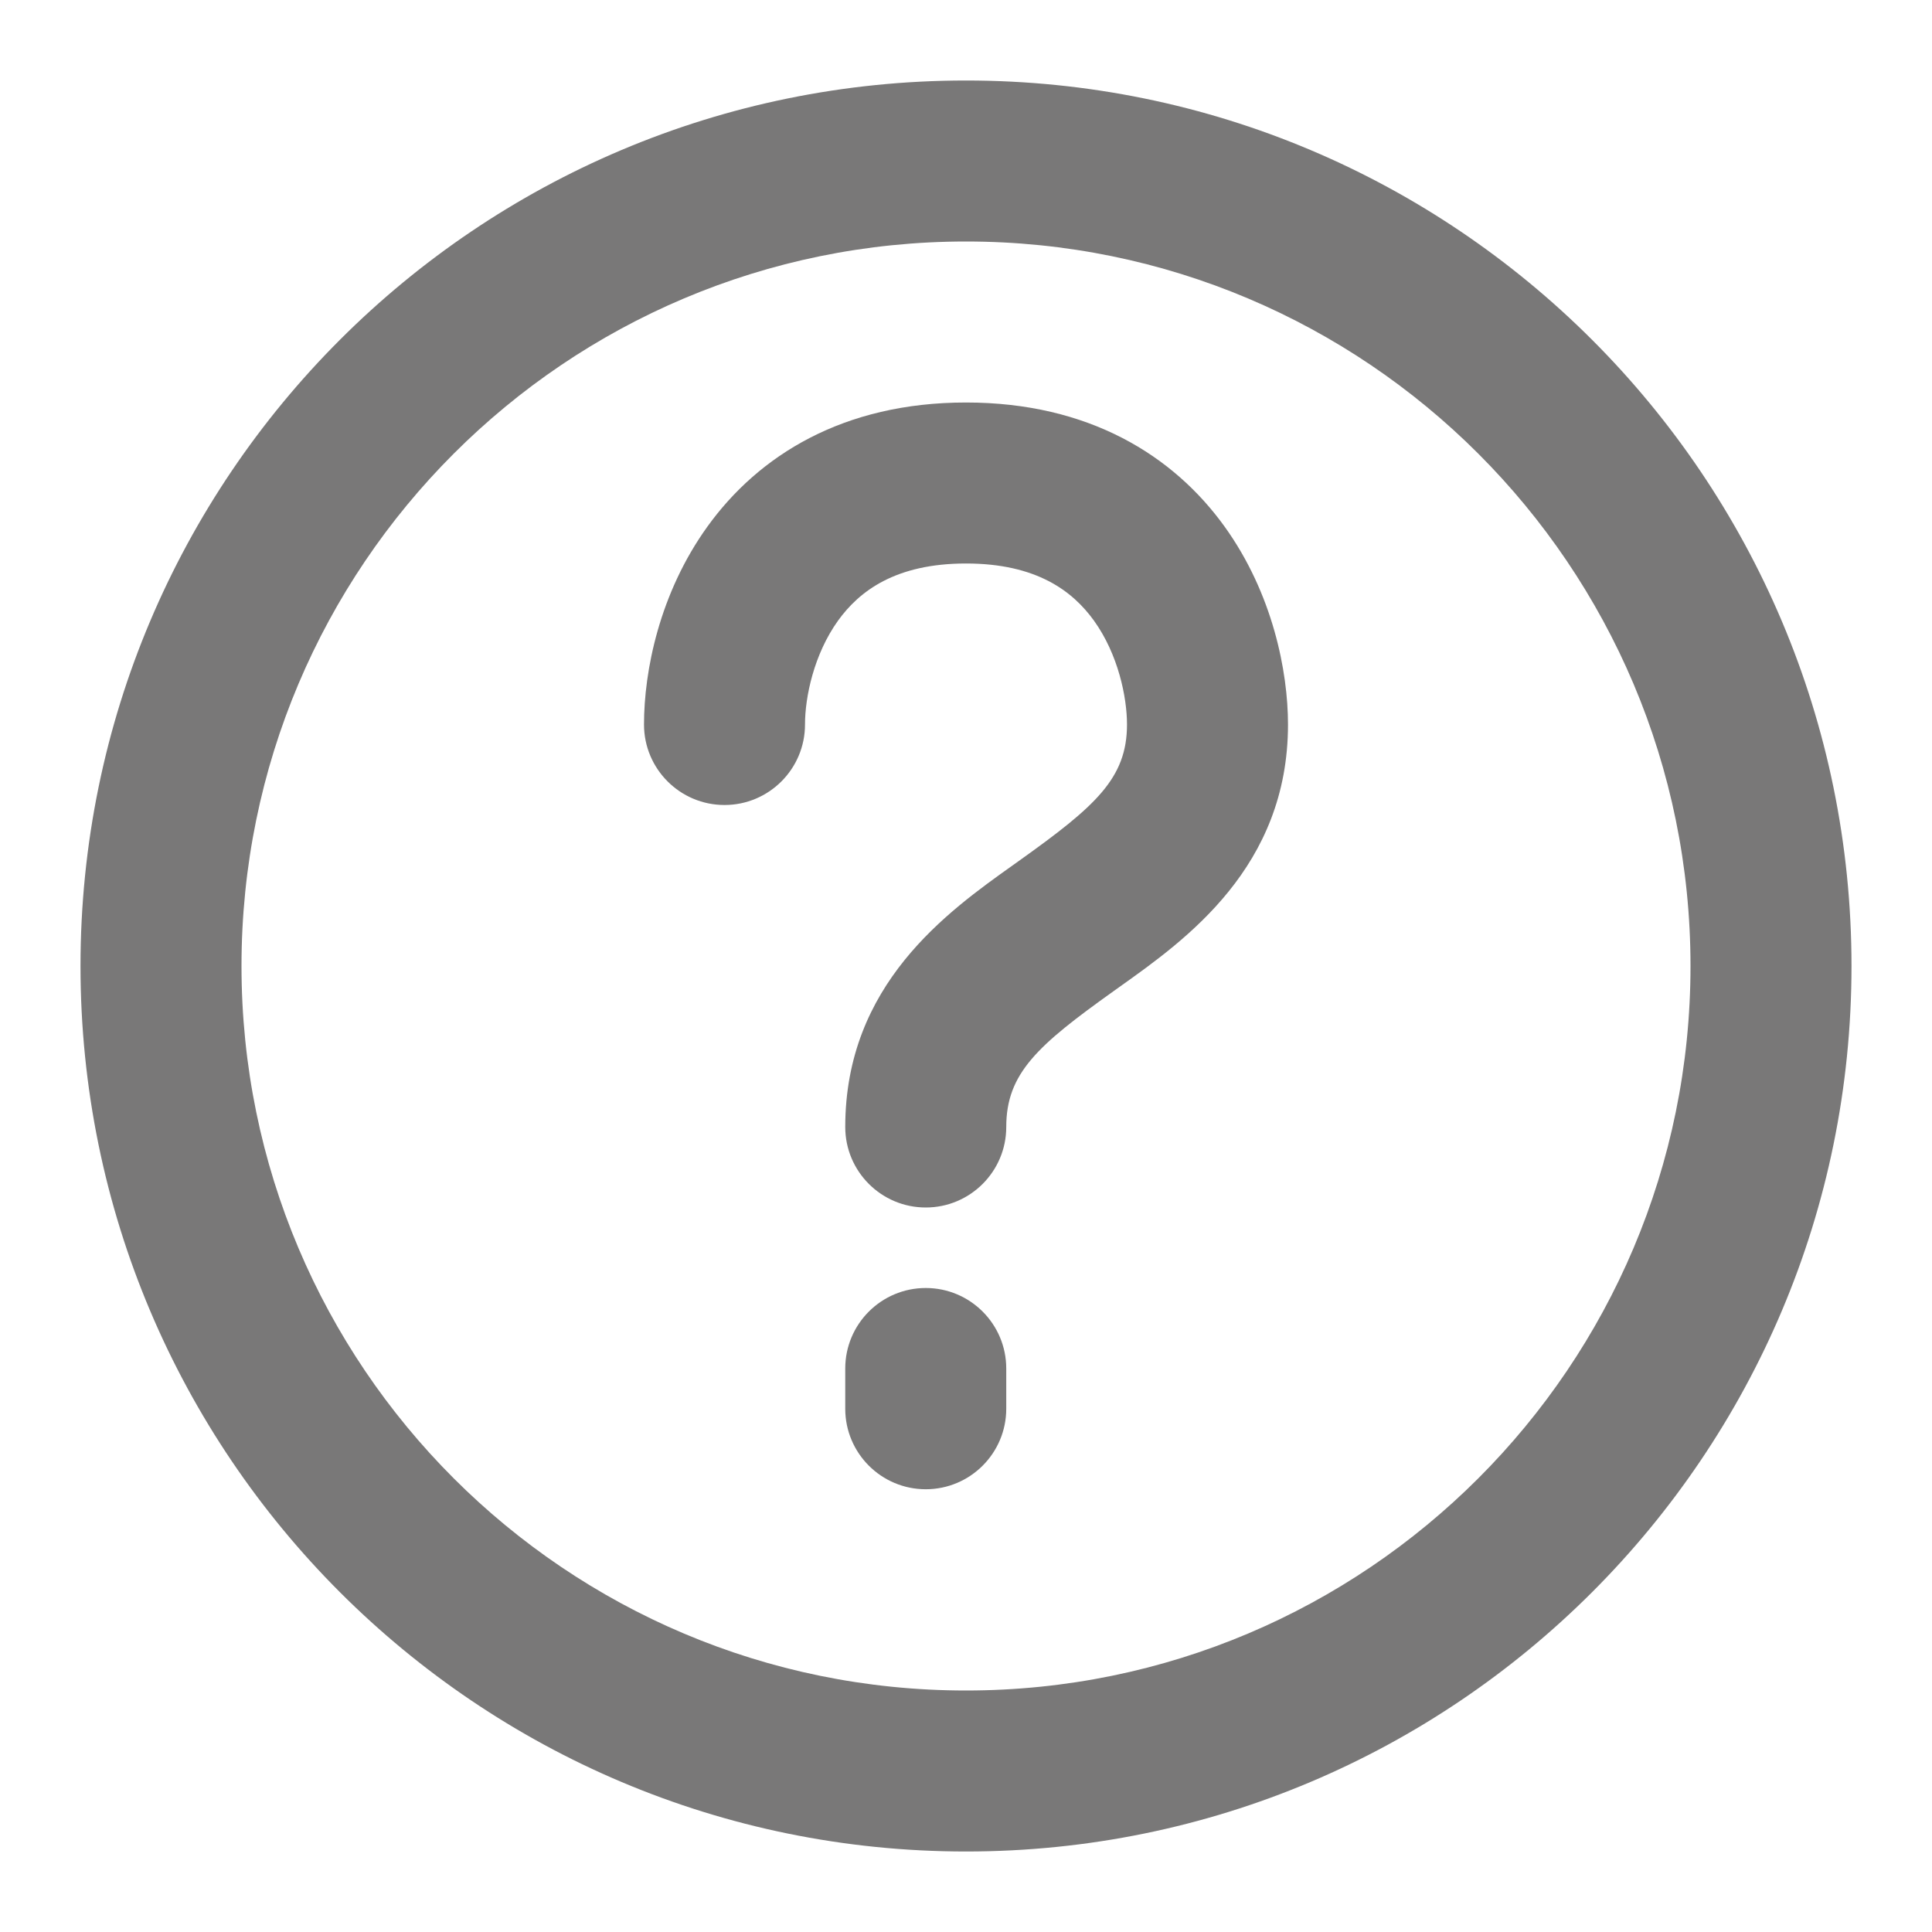 <svg xmlns:xlink="http://www.w3.org/1999/xlink" xmlns="http://www.w3.org/2000/svg" _ngcontent-rz-client-c2041027214="" aria-hidden="true" width="24"  height="24" ><defs><symbol viewBox="0 0 24 24" id="icon-question-empty">
    <g>
        <path d="m10 9c0-.34.11-.872.411-1.291.265-.367.714-.709 1.589-.709s1.324.342 1.589.709c.301.418.411.951.411 1.291 0 .667-.39 1.014-1.331 1.686l-.084.06c-.815.58-2.085 1.483-2.085 3.254 0 .552.448 1 1 1s1-.448 1-1c0-.667.39-1.014 1.331-1.686l.084-.06c.815-.58 2.085-1.483 2.085-3.254 0-.66-.19-1.628-.788-2.459-.635-.882-1.686-1.541-3.212-1.541s-2.576.658-3.212 1.541c-.599.832-.788 1.799-.788 2.459 0 .552.448 1 1 1 .552 0 1-.448 1-1z"></path>
        <path d="m12.5 17c0-.552-.448-1-1-1s-1 .448-1 1v.5c0 .552.448 1 1 1s1-.448 1-1z"></path>
        <path clip-rule="evenodd" d="m23 12c0 6.075-4.925 11-11 11-6.075 0-11-4.925-11-11 0-6.075 4.925-11 11-11 6.075 0 11 4.925 11 11zm-2 0c0 4.971-4.029 9-9 9-4.971 0-9-4.029-9-9 0-4.971 4.029-9 9-9 4.971 0 9 4.029 9 9z" fill-rule="evenodd"></path>
    </g>
</symbol></defs><use _ngcontent-rz-client-c2041027214="" href="#icon-question-empty" fill="#797878"></use></svg>